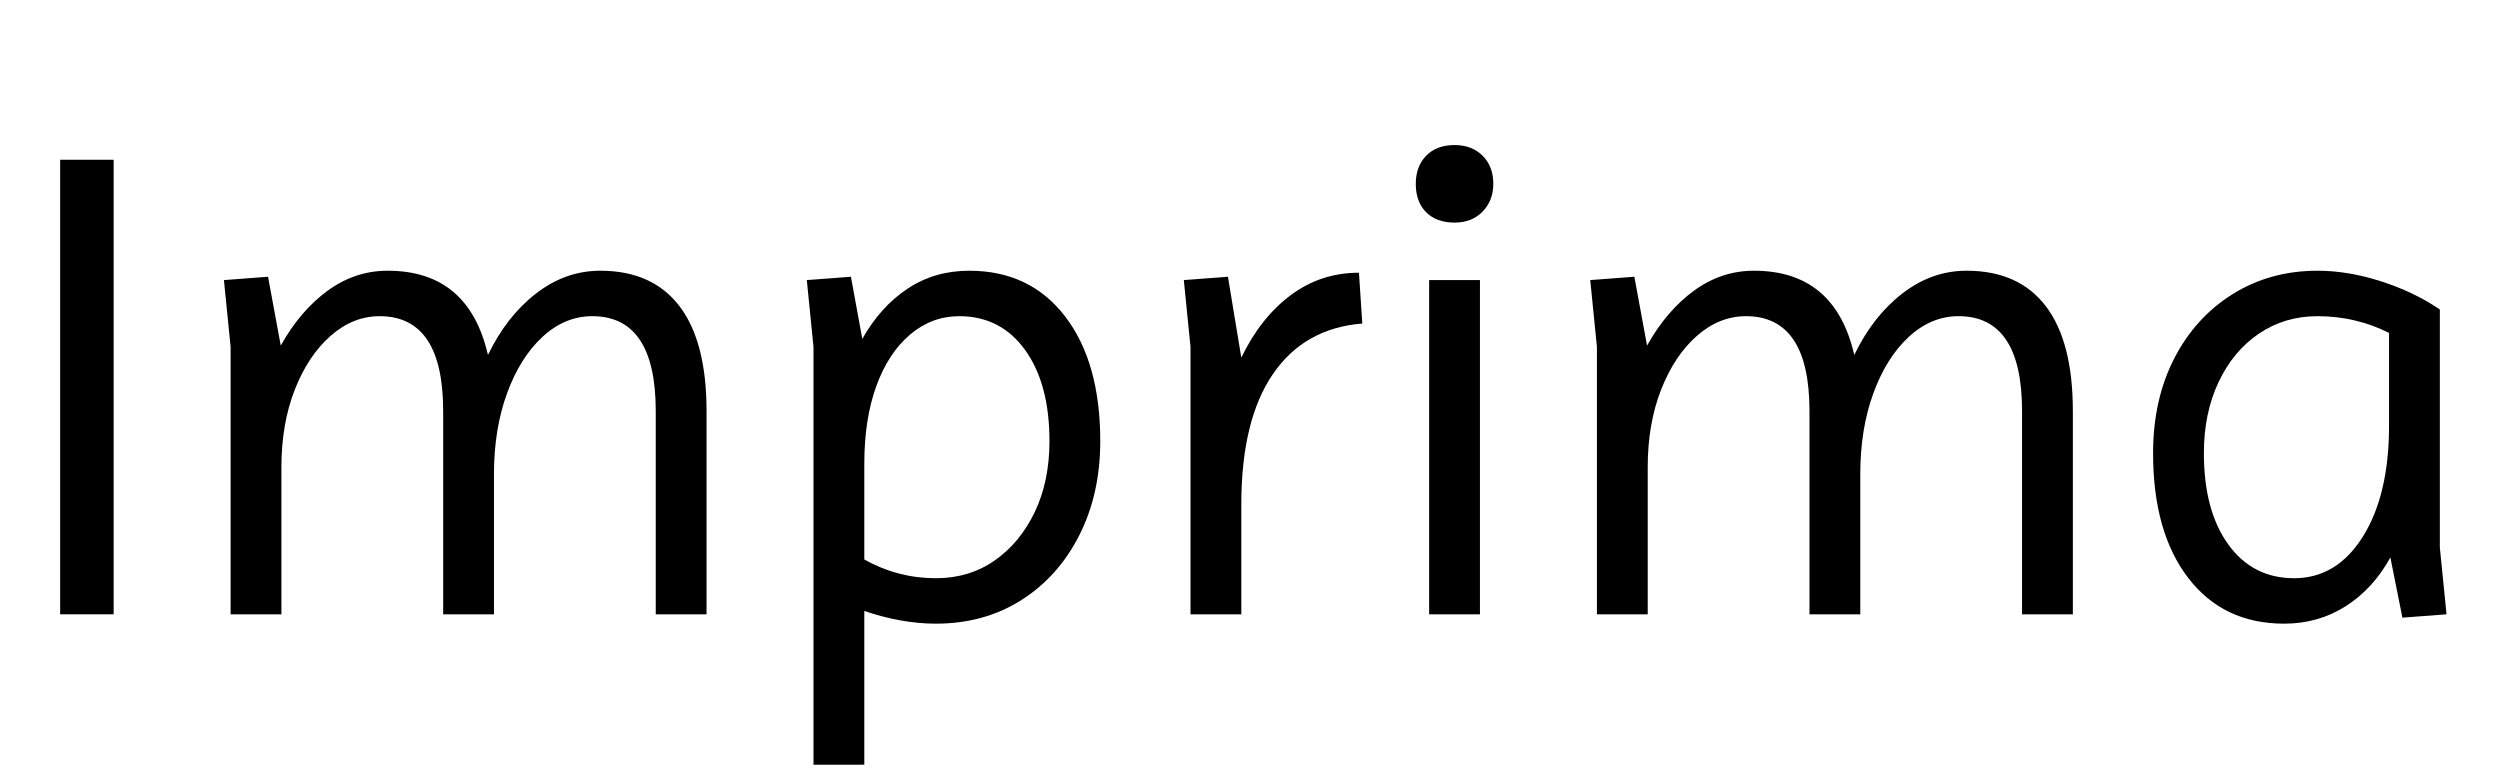 <svg width="52.36" height="16.212" viewBox="0 0 52.36 16.212" xmlns="http://www.w3.org/2000/svg"><path transform="translate(0 12.866) scale(.014 -.014)" d="M90 0V680H170V0Z"/><path transform="translate(3.64 12.866) scale(.014 -.014)" d="m85 0v400l-10 100 66 5 19-103q29 52 70 82t90 30q121 0 150-126 28 58 72 92t96 34q78 0 118.5-53t40.5-157v-304h-76v304q0 142-95 142-41 0-74.5-31t-53-84.5-19.5-120.5v-210h-76v304q0 142-95 142-40 0-73.5-29.5t-53.5-80.5-20-116v-220z"/><path transform="translate(15.848 12.866) scale(.014 -.014)" d="m85-225v625l-10 100 66 5 17-93q27 48 67.5 75t92.5 27q91 0 143.5-68.5t52.5-186.5q0-79-31.5-141t-87-97-127.5-35q-26 0-53.5 5t-53.5 14v-230zm183 279q50 0 88 26.5t60 72.5 22 106q0 86-36.5 136.5t-98.5 50.5q-41 0-73.5-27.5t-50.5-77-18-116.5v-143q50-28 107-28z"/><path transform="translate(23.744 12.866) scale(.014 -.014)" d="m85 0v400l-10 100 66 5 20-121q29 60 74 93.5t102 33.5l5-76q-87-7-134-76t-47-195v-164z"/><path transform="translate(28.672 12.866) scale(.014 -.014)" d="m90 0v500h76v-500zm38 586q-27 0-42.5 15.5t-15.5 42.5q0 26 15.5 42t42.5 16q26 0 42-16t16-42q0-25-16-41.5t-42-16.5z"/><path transform="translate(32.256 12.866) scale(.014 -.014)" d="m85 0v400l-10 100 66 5 19-103q29 52 70 82t90 30q121 0 150-126 28 58 72 92t96 34q78 0 118.5-53t40.5-157v-304h-76v304q0 142-95 142-41 0-74.5-31t-53-84.5-19.5-120.5v-210h-76v304q0 142-95 142-40 0-73.5-29.5t-53.5-80.5-20-116v-220z"/><path transform="translate(44.464 12.866) scale(.014 -.014)" d="m241-14q-91 0-143.5 68.5t-52.5 186.5q0 80 31.5 141.5t87.5 96.5 127 35q46 0 95.5-16t87.5-42v-356l10-100-66-5-18 90q-26-47-67-73t-92-26zm15 68q64 0 103 62.5t39 165.5v139q-50 25-107 25-49 0-87.5-26t-60.5-72.5-22-106.5q0-86 36.5-136.5t98.5-50.5z"/></svg>